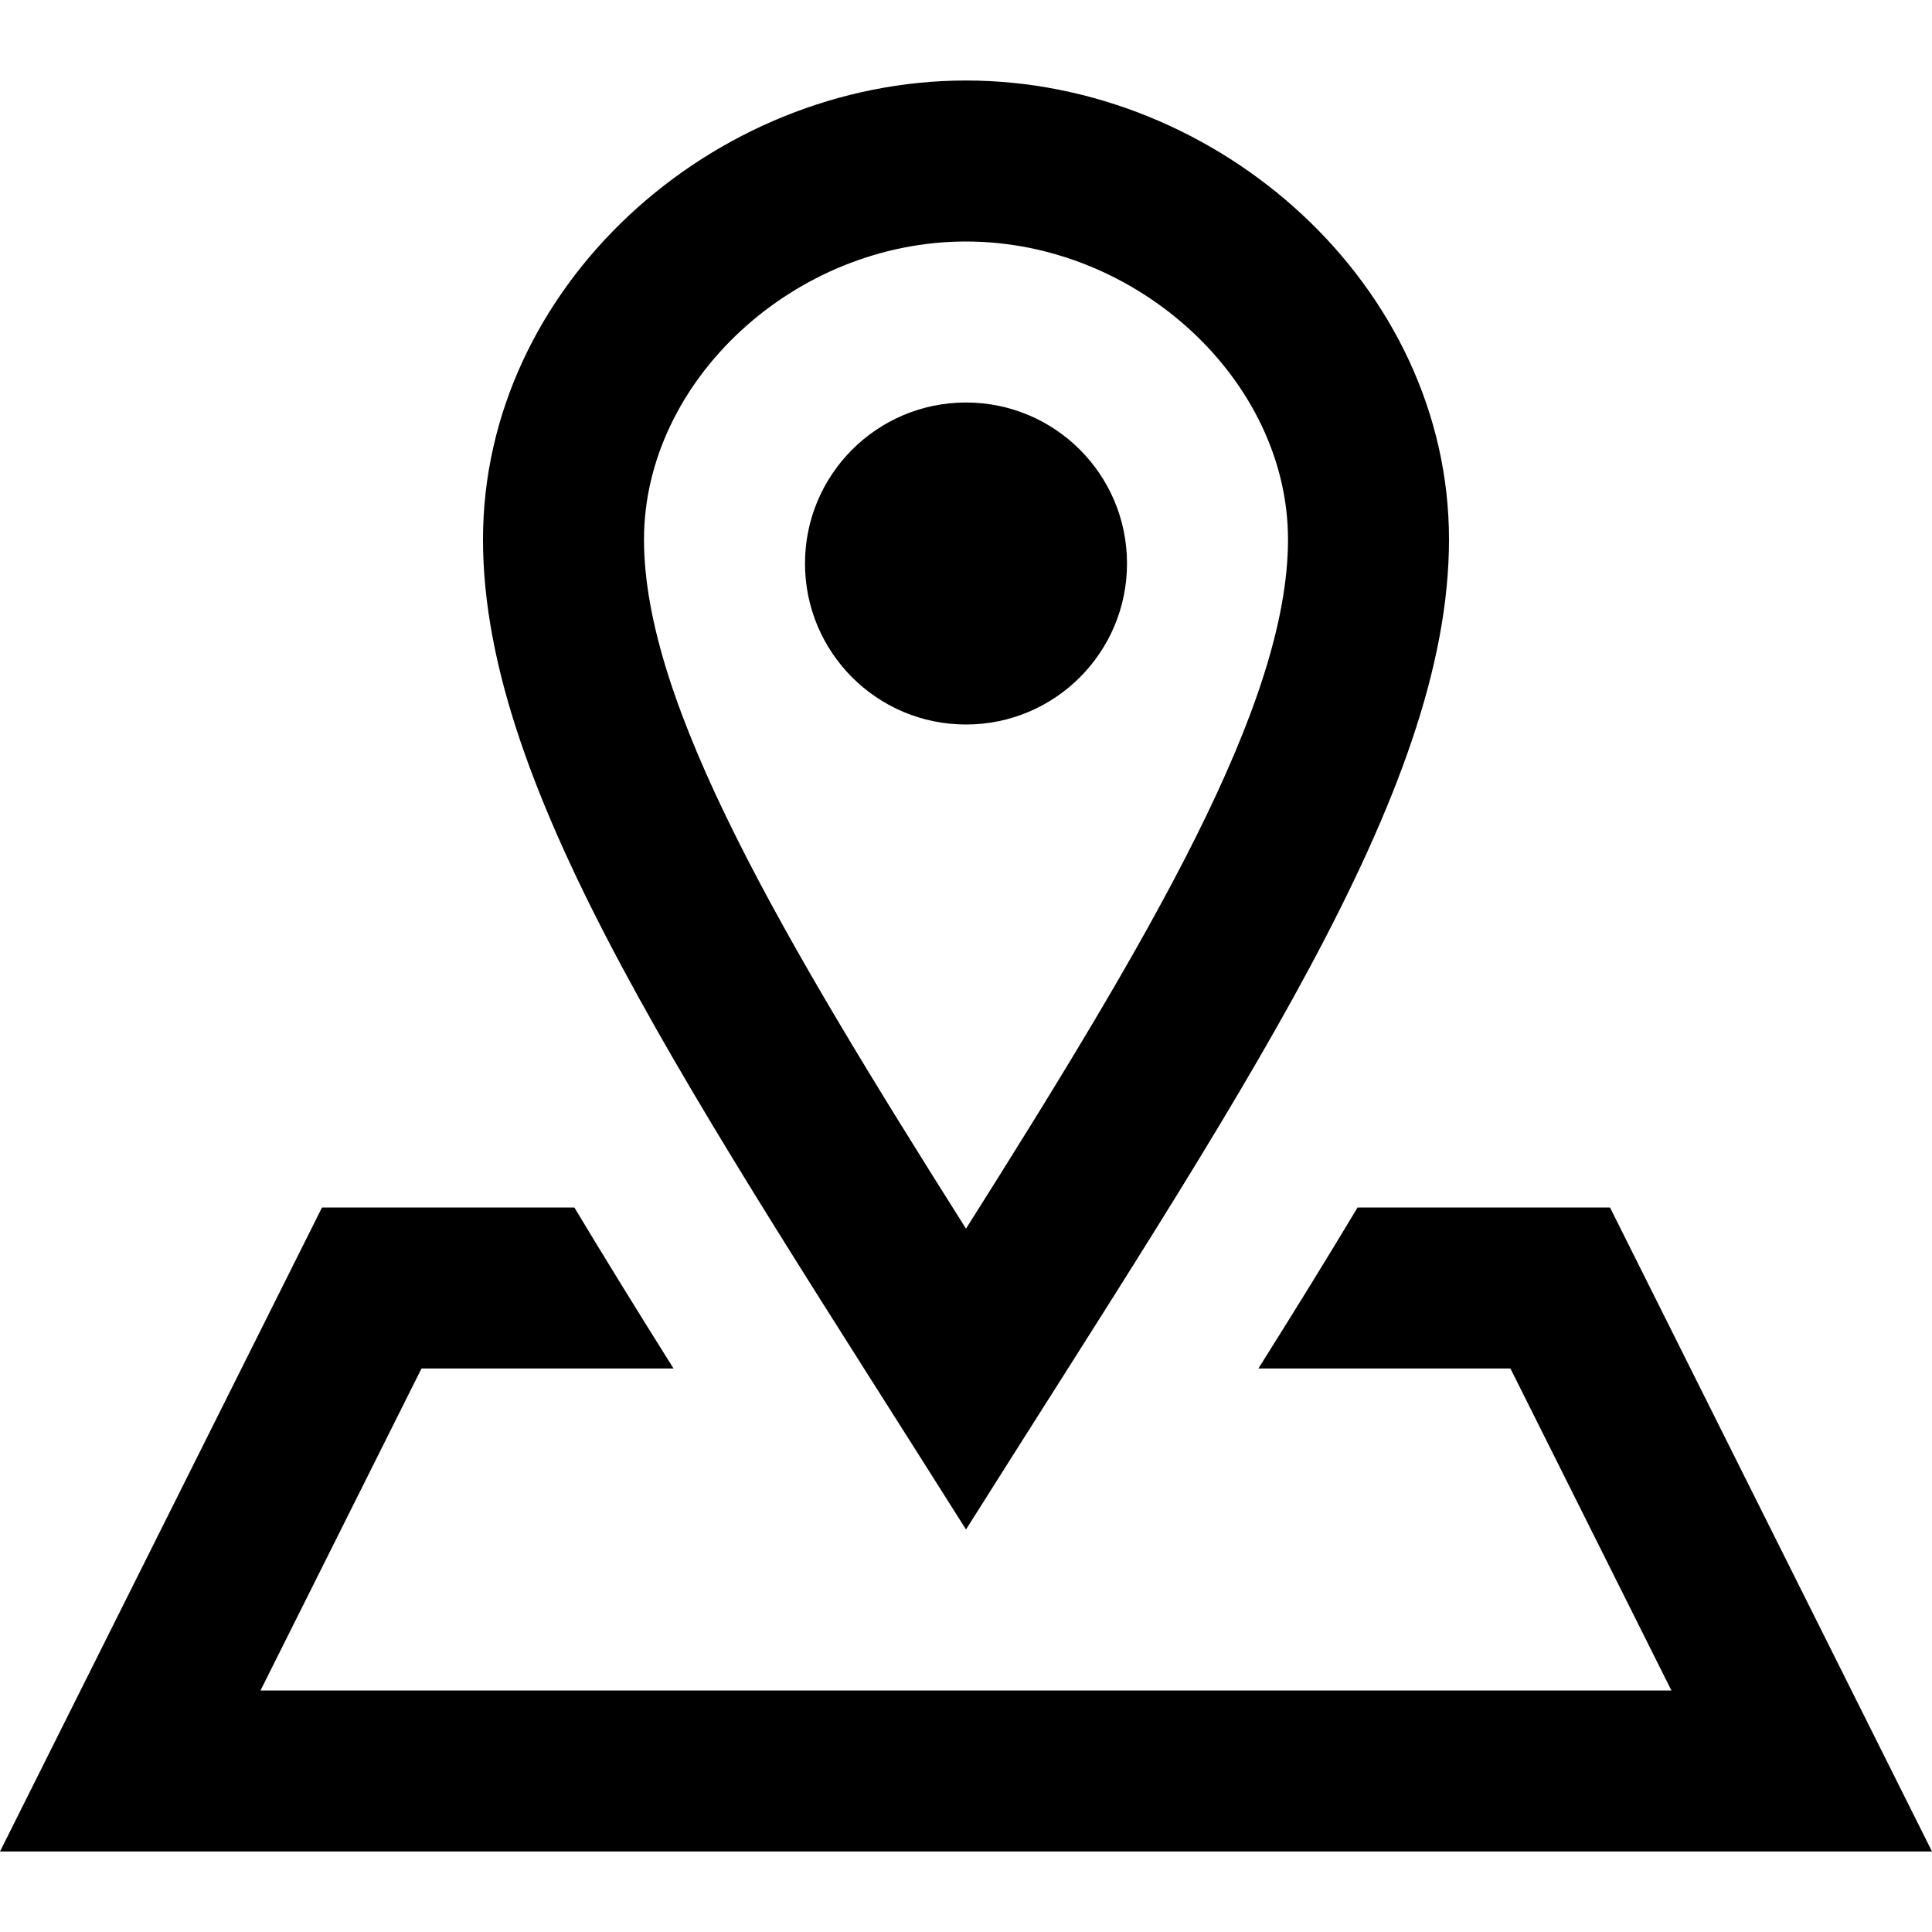 <svg xmlns="http://www.w3.org/2000/svg" width="24" height="24" viewBox="0 0 24 24"><path d="M12 3c2.131 0 4 1.73 4 3.702 0 2.05-1.714 4.941-4 8.561-2.286-3.62-4-6.511-4-8.561 0-1.972 1.869-3.702 4-3.702zm0-2c-3.148 0-6 2.553-6 5.702 0 3.148 2.602 6.907 6 12.298 3.398-5.391 6-9.15 6-12.298 0-3.149-2.851-5.702-6-5.702zm0 8c-1.105 0-2-.895-2-2s.895-2 2-2 2 .895 2 2-.895 2-2 2zm12 14h-24l4-8h3.135c.385.641.798 1.309 1.232 2h-3.131l-2 4h17.527l-2-4h-3.131c.435-.691.848-1.359 1.232-2h3.136l4 8z"/></svg>
